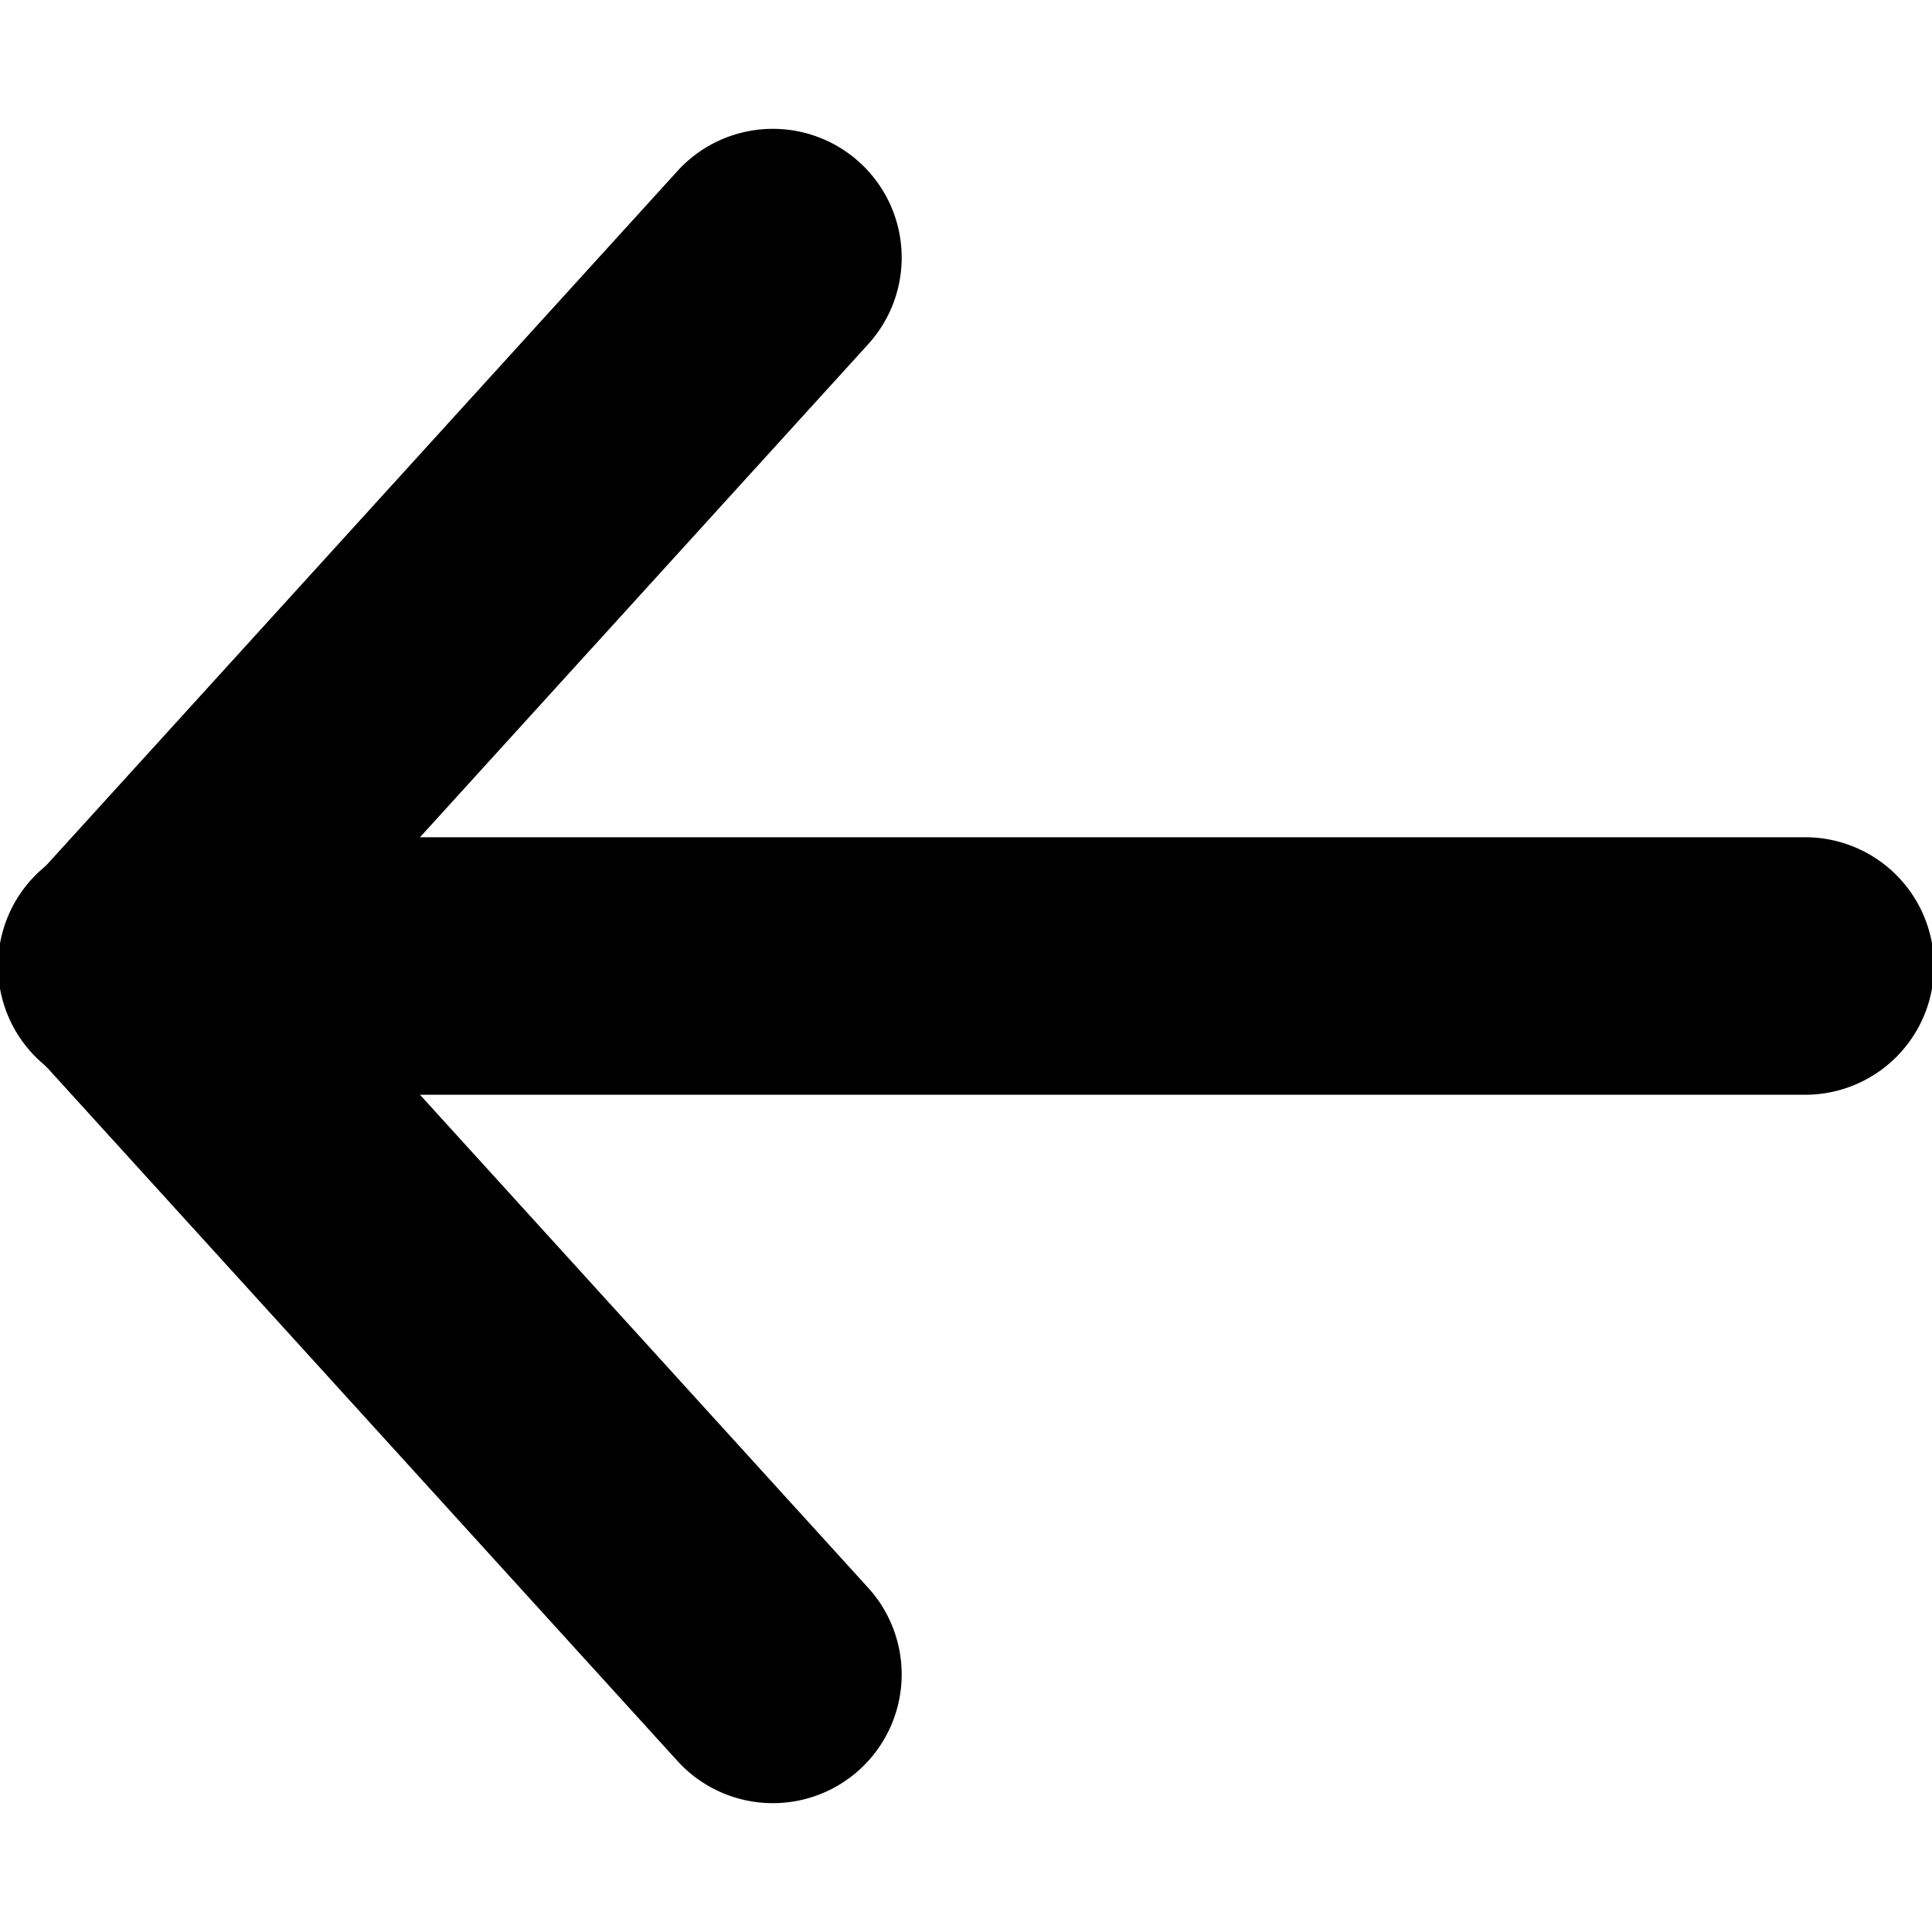 <svg width="600" height="600" xmlns="http://www.w3.org/2000/svg"><g stroke-width="1.051"><path style="-inkscape-stroke:none" d="M41.927 260.059a40.012 39.988 0 00-28.821 10.344 40.012 39.988 0 00-2.709 56.488l200 220a40.012 39.988 0 0056.522 2.706 40.012 39.988 0 002.708-56.486L69.626 273.109a40.012 39.988 0 00-27.699-13.05z" color="#000"/><path style="-inkscape-stroke:none" d="M39.393 260.012A40.012 39.988 0 00-.618 300a40.012 39.988 0 0040.011 39.988h521.213A40.012 39.988 0 00600.618 300a40.012 39.988 0 00-40.012-39.988z" color="#000"/><path style="-inkscape-stroke:none" d="M238.097 40.057a40.012 39.988 0 00-27.7 13.052l-200 220a40.012 39.988 0 002.709 56.488 40.012 39.988 0 0056.52-2.706l200.001-220a40.012 39.988 0 00-2.708-56.488 40.012 39.988 0 00-28.822-10.346z" color="#000"/></g></svg>